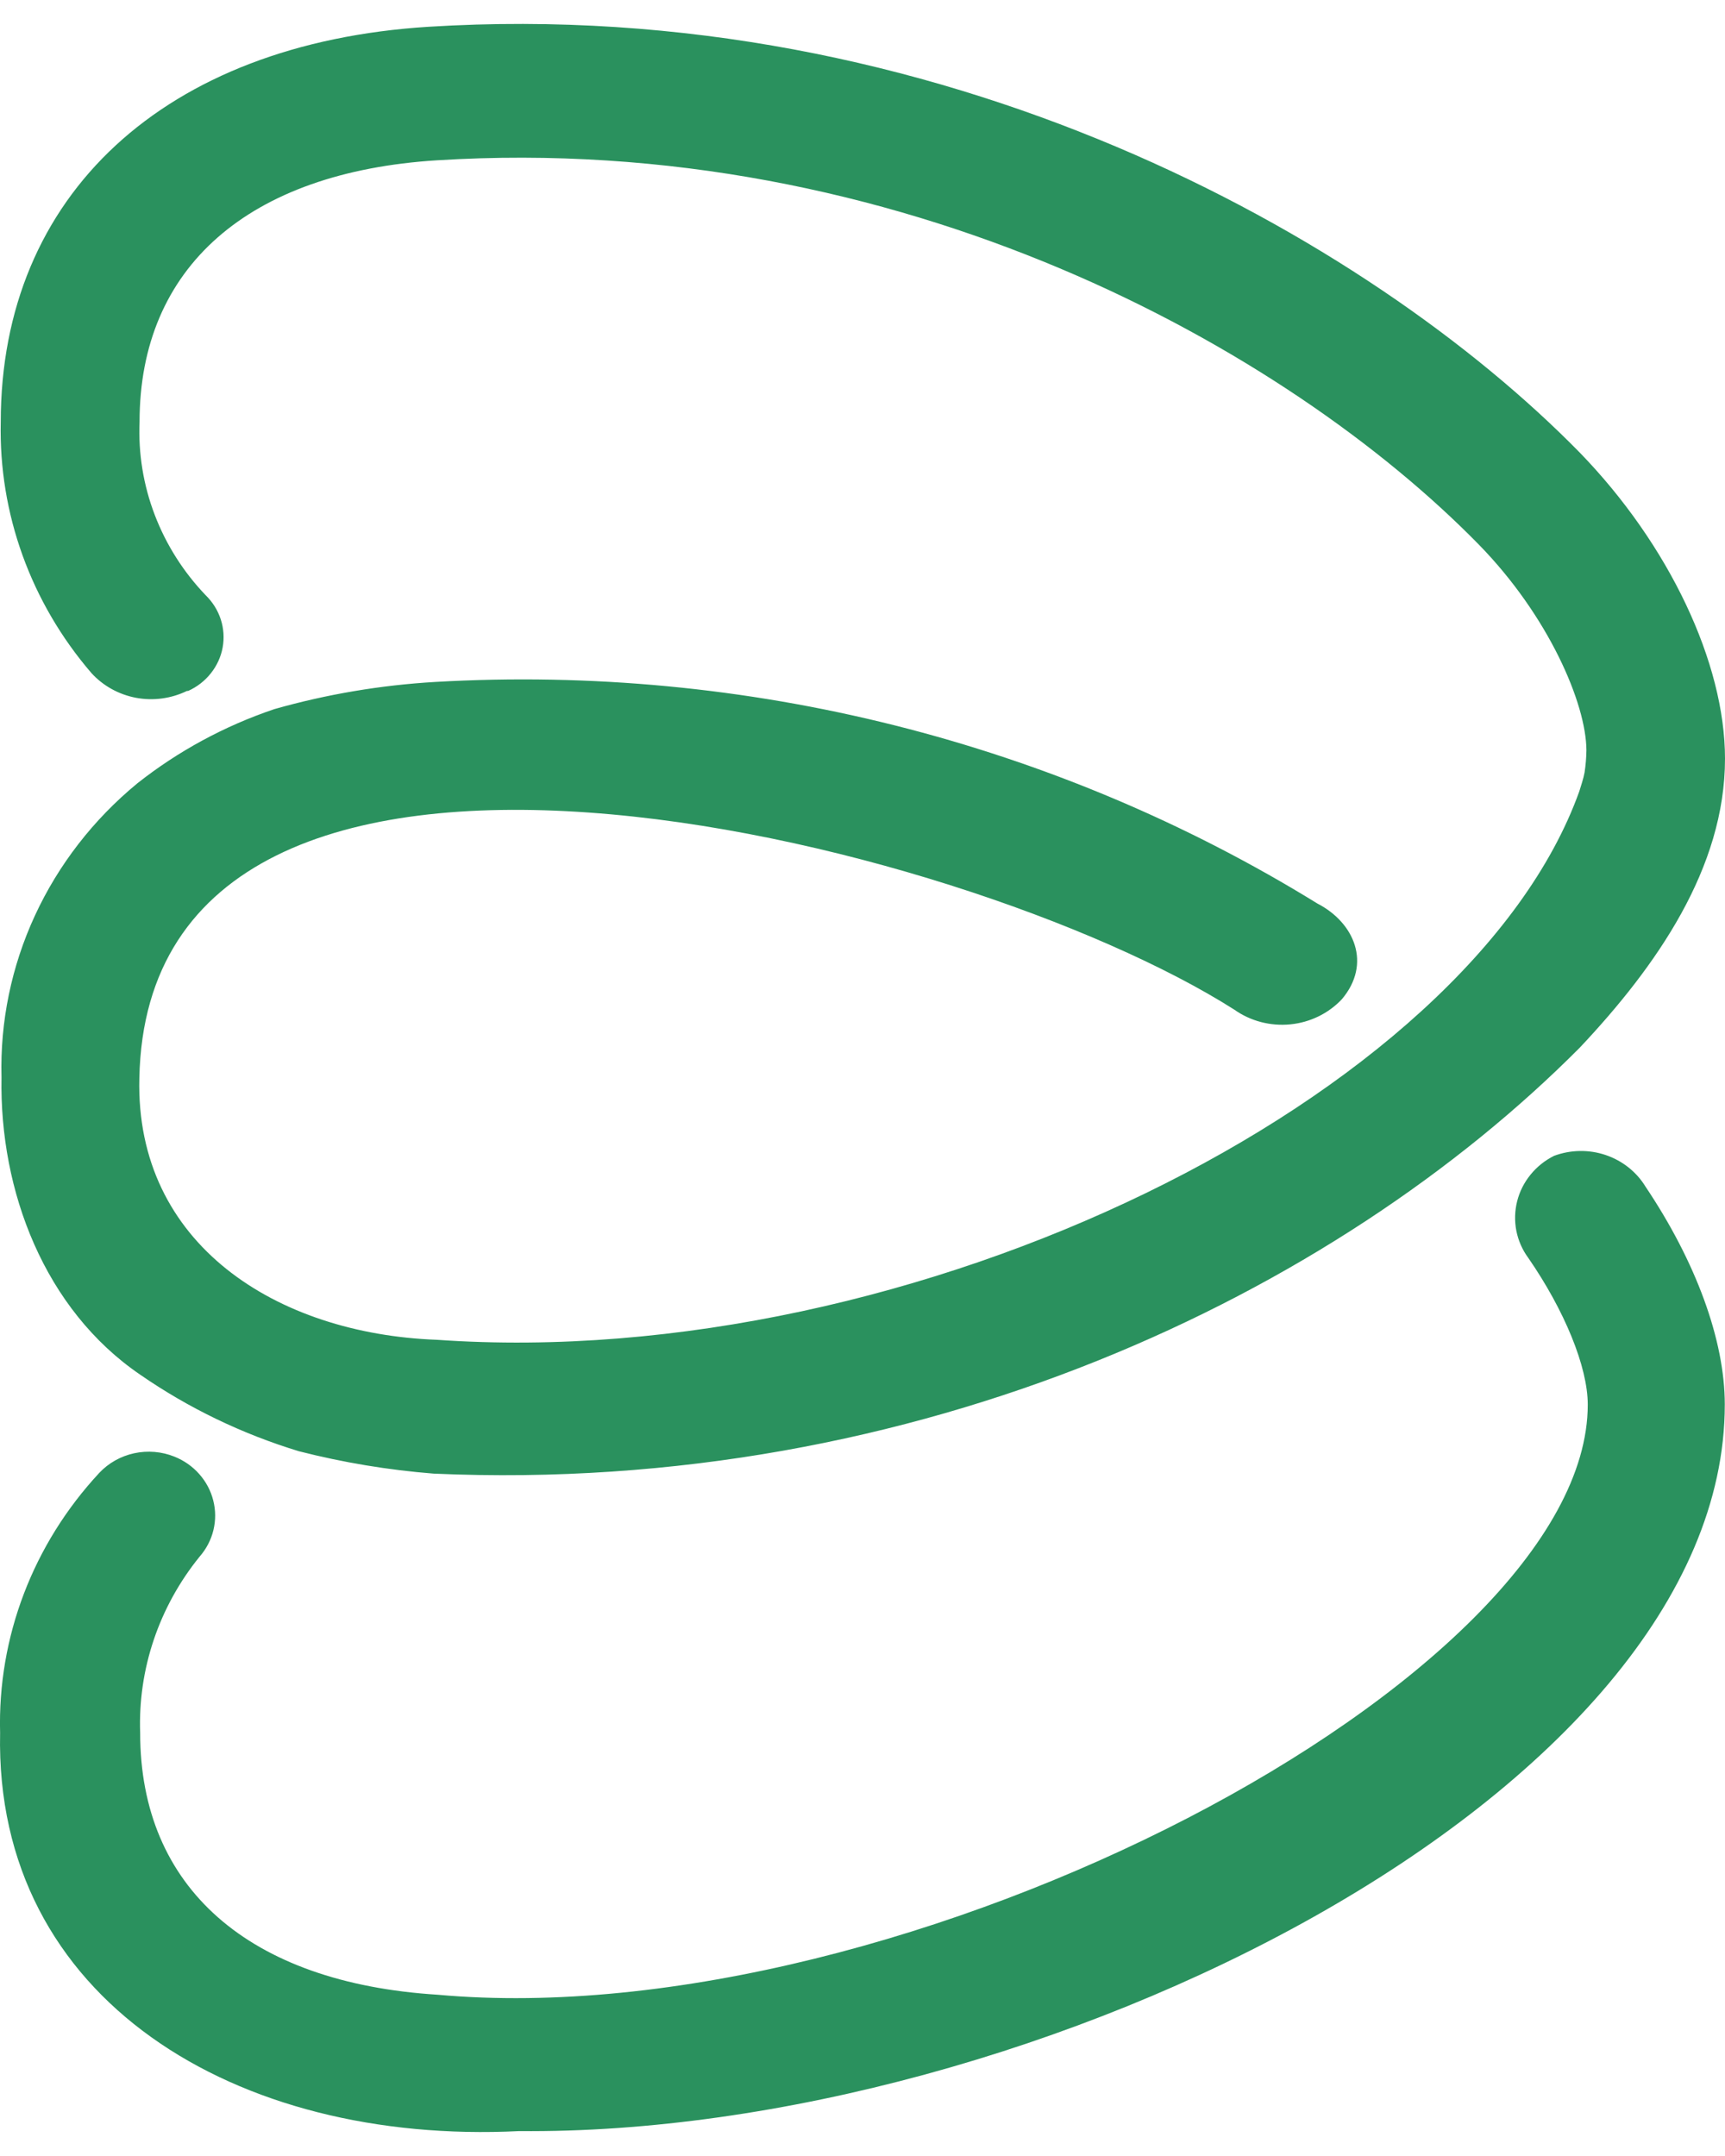 <svg xmlns="http://www.w3.org/2000/svg" version="1.1" xmlns:xlink="http://www.w3.org/1999/xlink" xmlns:svgjs="http://svgjs.dev/svgjs" width="32" height="40"><svg width="32" height="40" viewBox="0 0 32 40" fill="none" xmlns="http://www.w3.org/2000/svg">
<path id="SvgjsPath1005" d="M22.899 18.733C23.197 18.944 23.566 19.041 23.935 19.005C24.303 18.969 24.644 18.803 24.893 18.538C25.448 17.882 25.128 17.119 24.44 16.764C19.572 13.76 13.843 12.32 8.074 12.652C7.063 12.711 6.062 12.88 5.09 13.156C4.166 13.468 3.306 13.934 2.548 14.533C1.733 15.204 1.084 16.042 0.648 16.986C0.212 17.93 -3.1588e-05 18.956 0.028 19.989C-0.012 22.097 0.827 24.296 2.603 25.506C3.5 26.126 4.494 26.605 5.546 26.925C6.365 27.134 7.2 27.273 8.044 27.34C17.046 27.738 24.768 24.002 29.307 19.436C30.731 17.924 32 16.104 32 14.075C32 12.301 30.963 10.105 29.307 8.398C25.375 4.386 17.421 -0.095 7.945 0.497C3.052 0.806 0.014 3.616 0.014 7.831C-0.025 9.527 0.572 11.18 1.695 12.486C1.91 12.723 2.201 12.885 2.522 12.946C2.843 13.006 3.176 12.961 3.468 12.819H3.49C3.656 12.744 3.8 12.632 3.911 12.492C4.023 12.351 4.098 12.188 4.13 12.014C4.162 11.84 4.15 11.661 4.096 11.493C4.041 11.324 3.946 11.171 3.817 11.045C3.403 10.613 3.082 10.106 2.871 9.554C2.66 9.002 2.564 8.415 2.589 7.827C2.589 4.964 4.601 3.194 8.107 2.974C16.693 2.438 23.881 6.476 27.431 10.101C28.726 11.425 29.425 13.053 29.429 13.919C29.427 14.057 29.416 14.194 29.395 14.331C29.373 14.451 29.329 14.575 29.296 14.685C27.255 20.362 16.972 25.481 8.103 24.857C5.131 24.747 2.508 23.083 2.585 20.003C2.751 11.751 17.874 15.537 22.899 18.733ZM28.829 21.444C28.659 21.529 28.51 21.648 28.392 21.794C28.274 21.939 28.189 22.107 28.144 22.287C28.099 22.466 28.094 22.653 28.129 22.834C28.165 23.015 28.24 23.188 28.351 23.338C29.02 24.307 29.454 25.357 29.454 26.06C29.454 31.13 16.781 37.792 8.118 37.008C4.608 36.788 2.6 35.018 2.6 32.151C2.558 30.97 2.948 29.812 3.703 28.88C3.827 28.738 3.915 28.57 3.959 28.389C4.003 28.207 4.002 28.019 3.956 27.838C3.911 27.658 3.822 27.49 3.697 27.349C3.572 27.207 3.414 27.096 3.236 27.025C3 26.93 2.739 26.908 2.489 26.962C2.24 27.016 2.014 27.143 1.842 27.326C0.612 28.649 -0.046 30.375 0.002 32.151C-0.104 37.09 4.373 39.8 9.633 39.538C19.198 39.627 31.996 33.297 31.996 26.056C31.996 24.86 31.456 23.402 30.525 22.015C30.358 21.741 30.096 21.534 29.786 21.429C29.475 21.324 29.136 21.33 28.829 21.444Z" fill="#2A915E"></path>
</svg><style>@media (prefers-color-scheme: light) { :root { filter: none; } }
@media (prefers-color-scheme: dark) { :root { filter: none; } }
</style></svg>